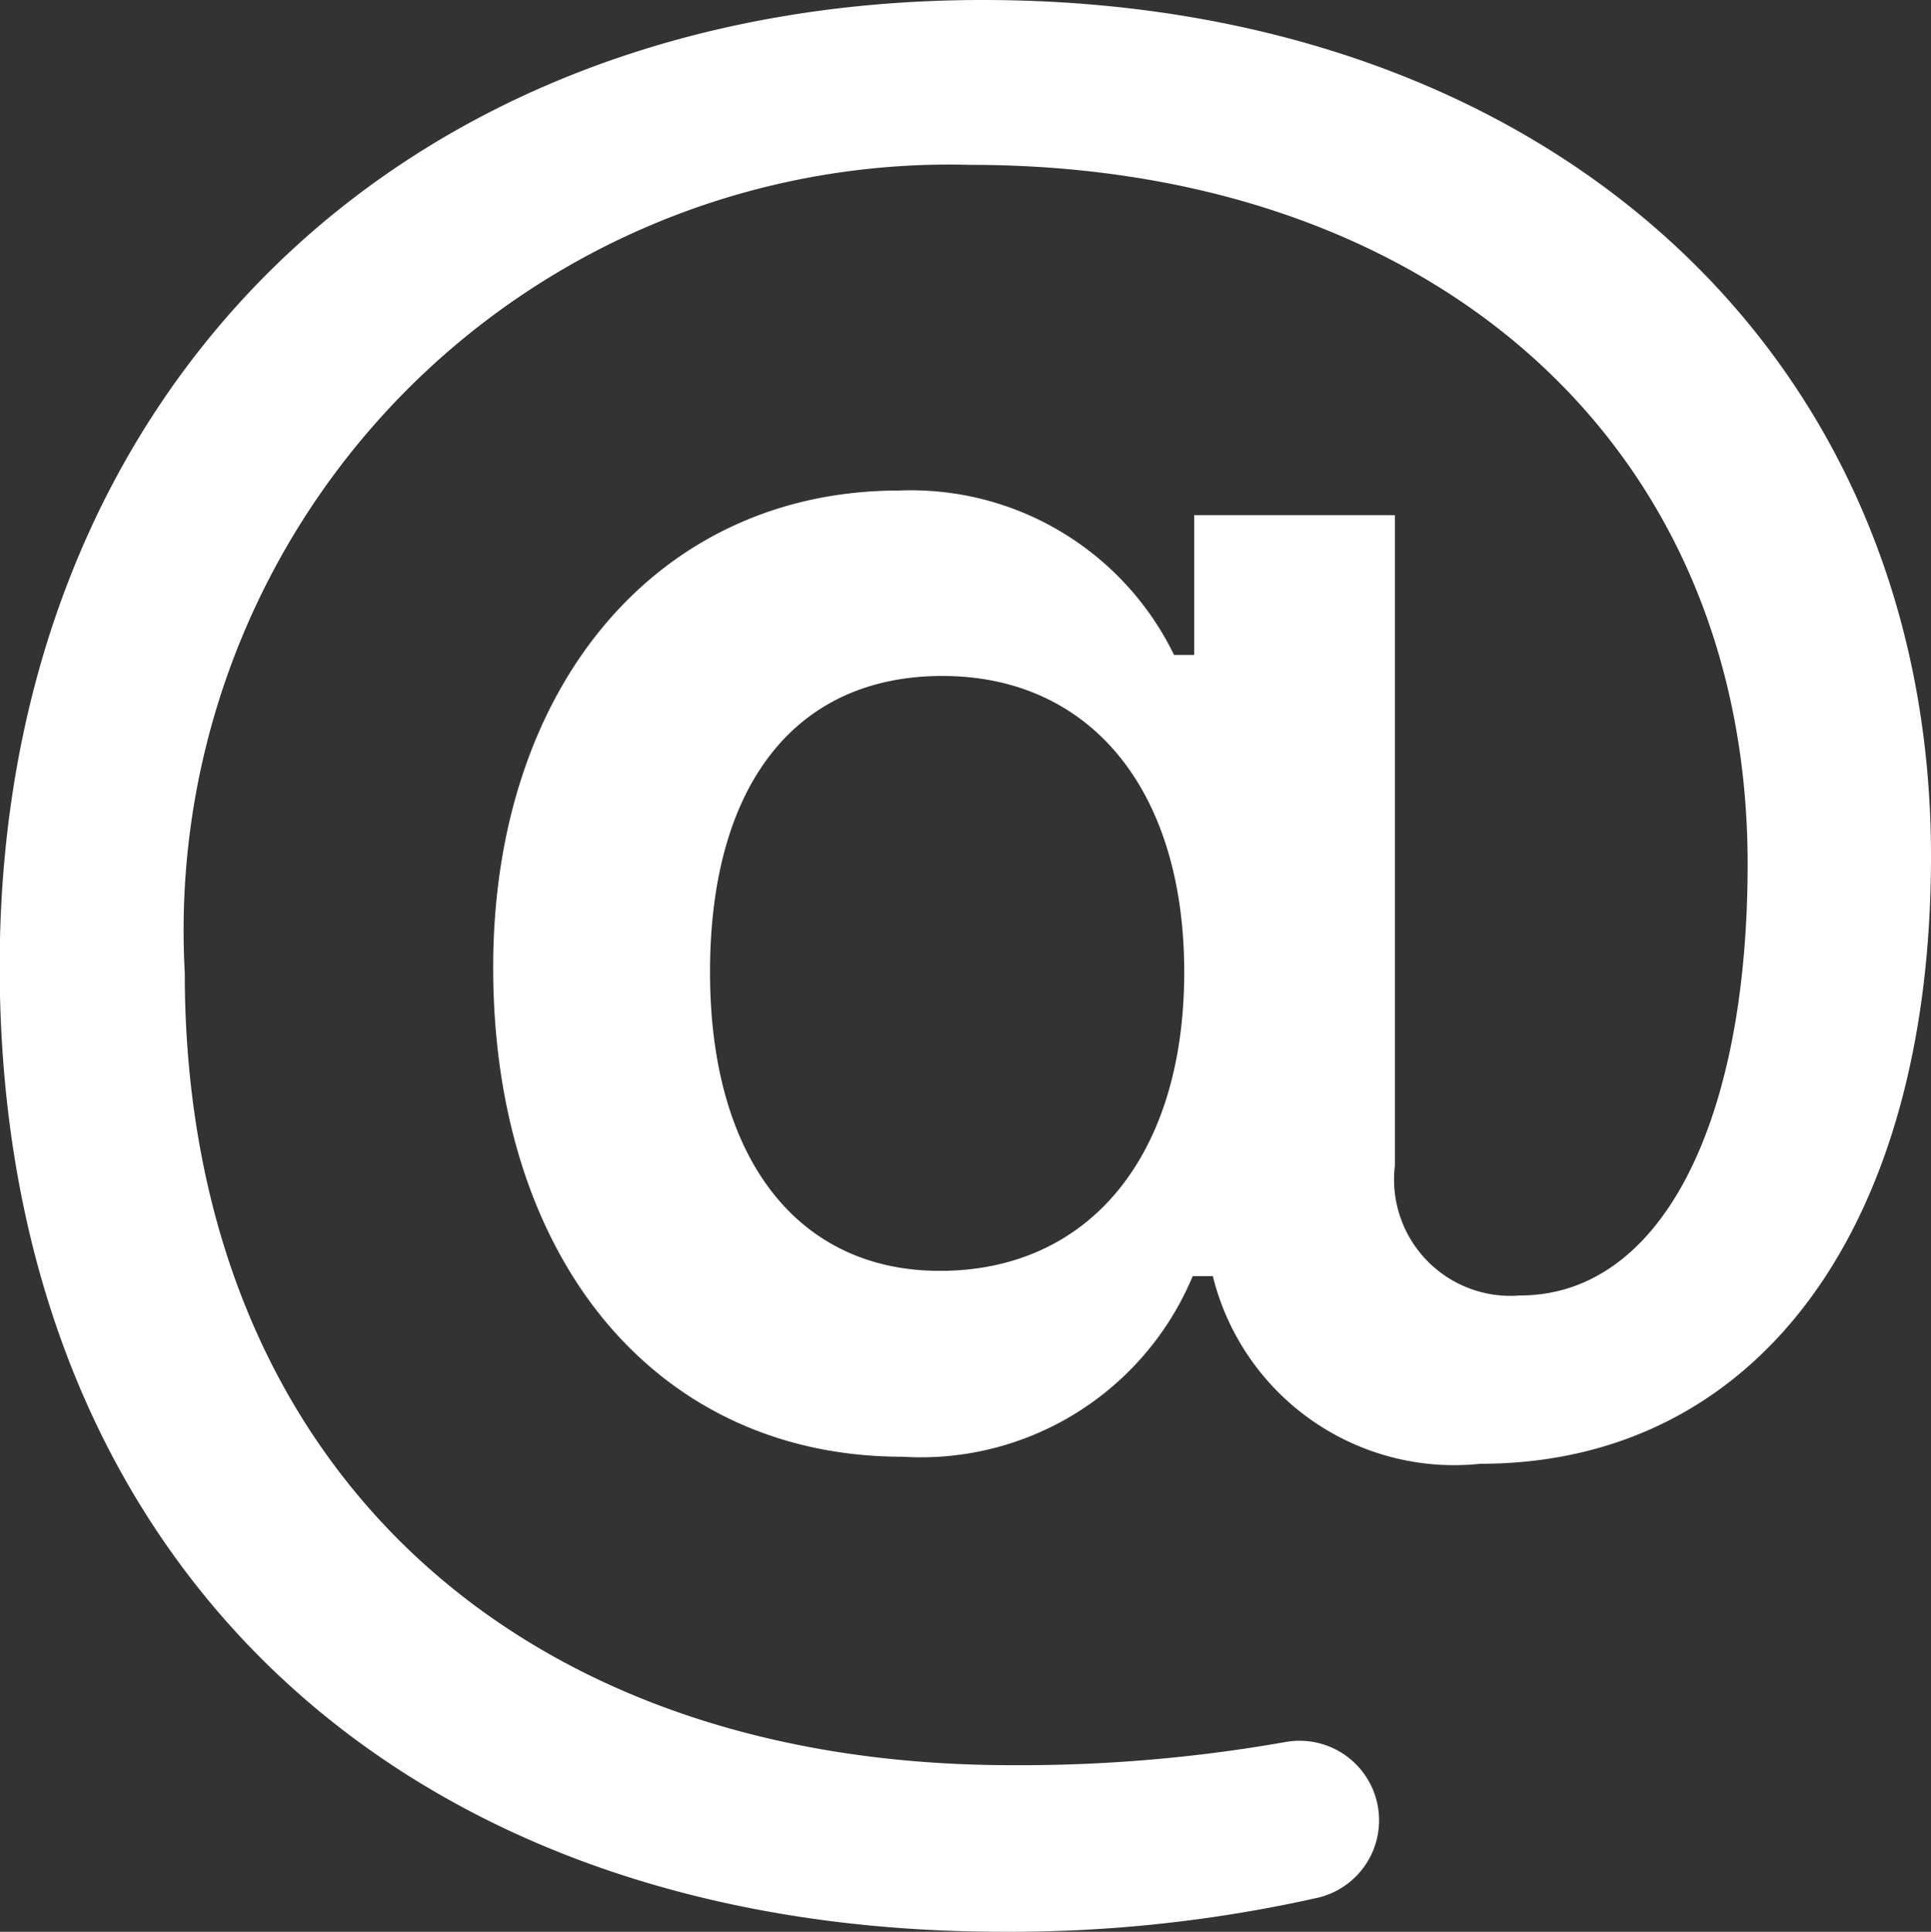 <svg xmlns="http://www.w3.org/2000/svg" width="17.819" height="17.824" viewBox="0 0 17.819 17.824">
  <rect x="0" y="0" width="17.819" height="17.824" fill="#333333" stroke="none"/>
  <path id="_ionicons_svg_ios-at" d="M81.819,71.9c0,3.439-1.61,5.606-4.158,5.606a2.294,2.294,0,0,1-2.469-1.731h-.186a2.718,2.718,0,0,1-2.678,1.666c-2.265,0-3.777-1.814-3.777-4.515,0-2.594,1.522-4.4,3.745-4.4a2.7,2.7,0,0,1,2.538,1.517h.186v-1.29h1.852v6a1.074,1.074,0,0,0,1.155,1.2c1.285,0,2.1-1.559,2.1-3.982,0-3.866-2.9-6.45-7.174-6.45a7.066,7.066,0,0,0-7.248,7.453c0,4.464,2.984,7.313,7.629,7.313a14.085,14.085,0,0,0,2.524-.213.734.734,0,0,1,.311,1.434,12.968,12.968,0,0,1-2.91.316c-5.647,0-9.262-3.494-9.262-8.91C64,67.629,67.689,64,73.068,64,78.237,64,81.819,67.225,81.819,71.9ZM70.552,72.97c0,1.717.807,2.756,2.121,2.756,1.383,0,2.255-1.067,2.255-2.756s-.872-2.733-2.232-2.733S70.552,71.248,70.552,72.97Z" transform="translate(-64 -64)" fill="#fff"/>
</svg>
